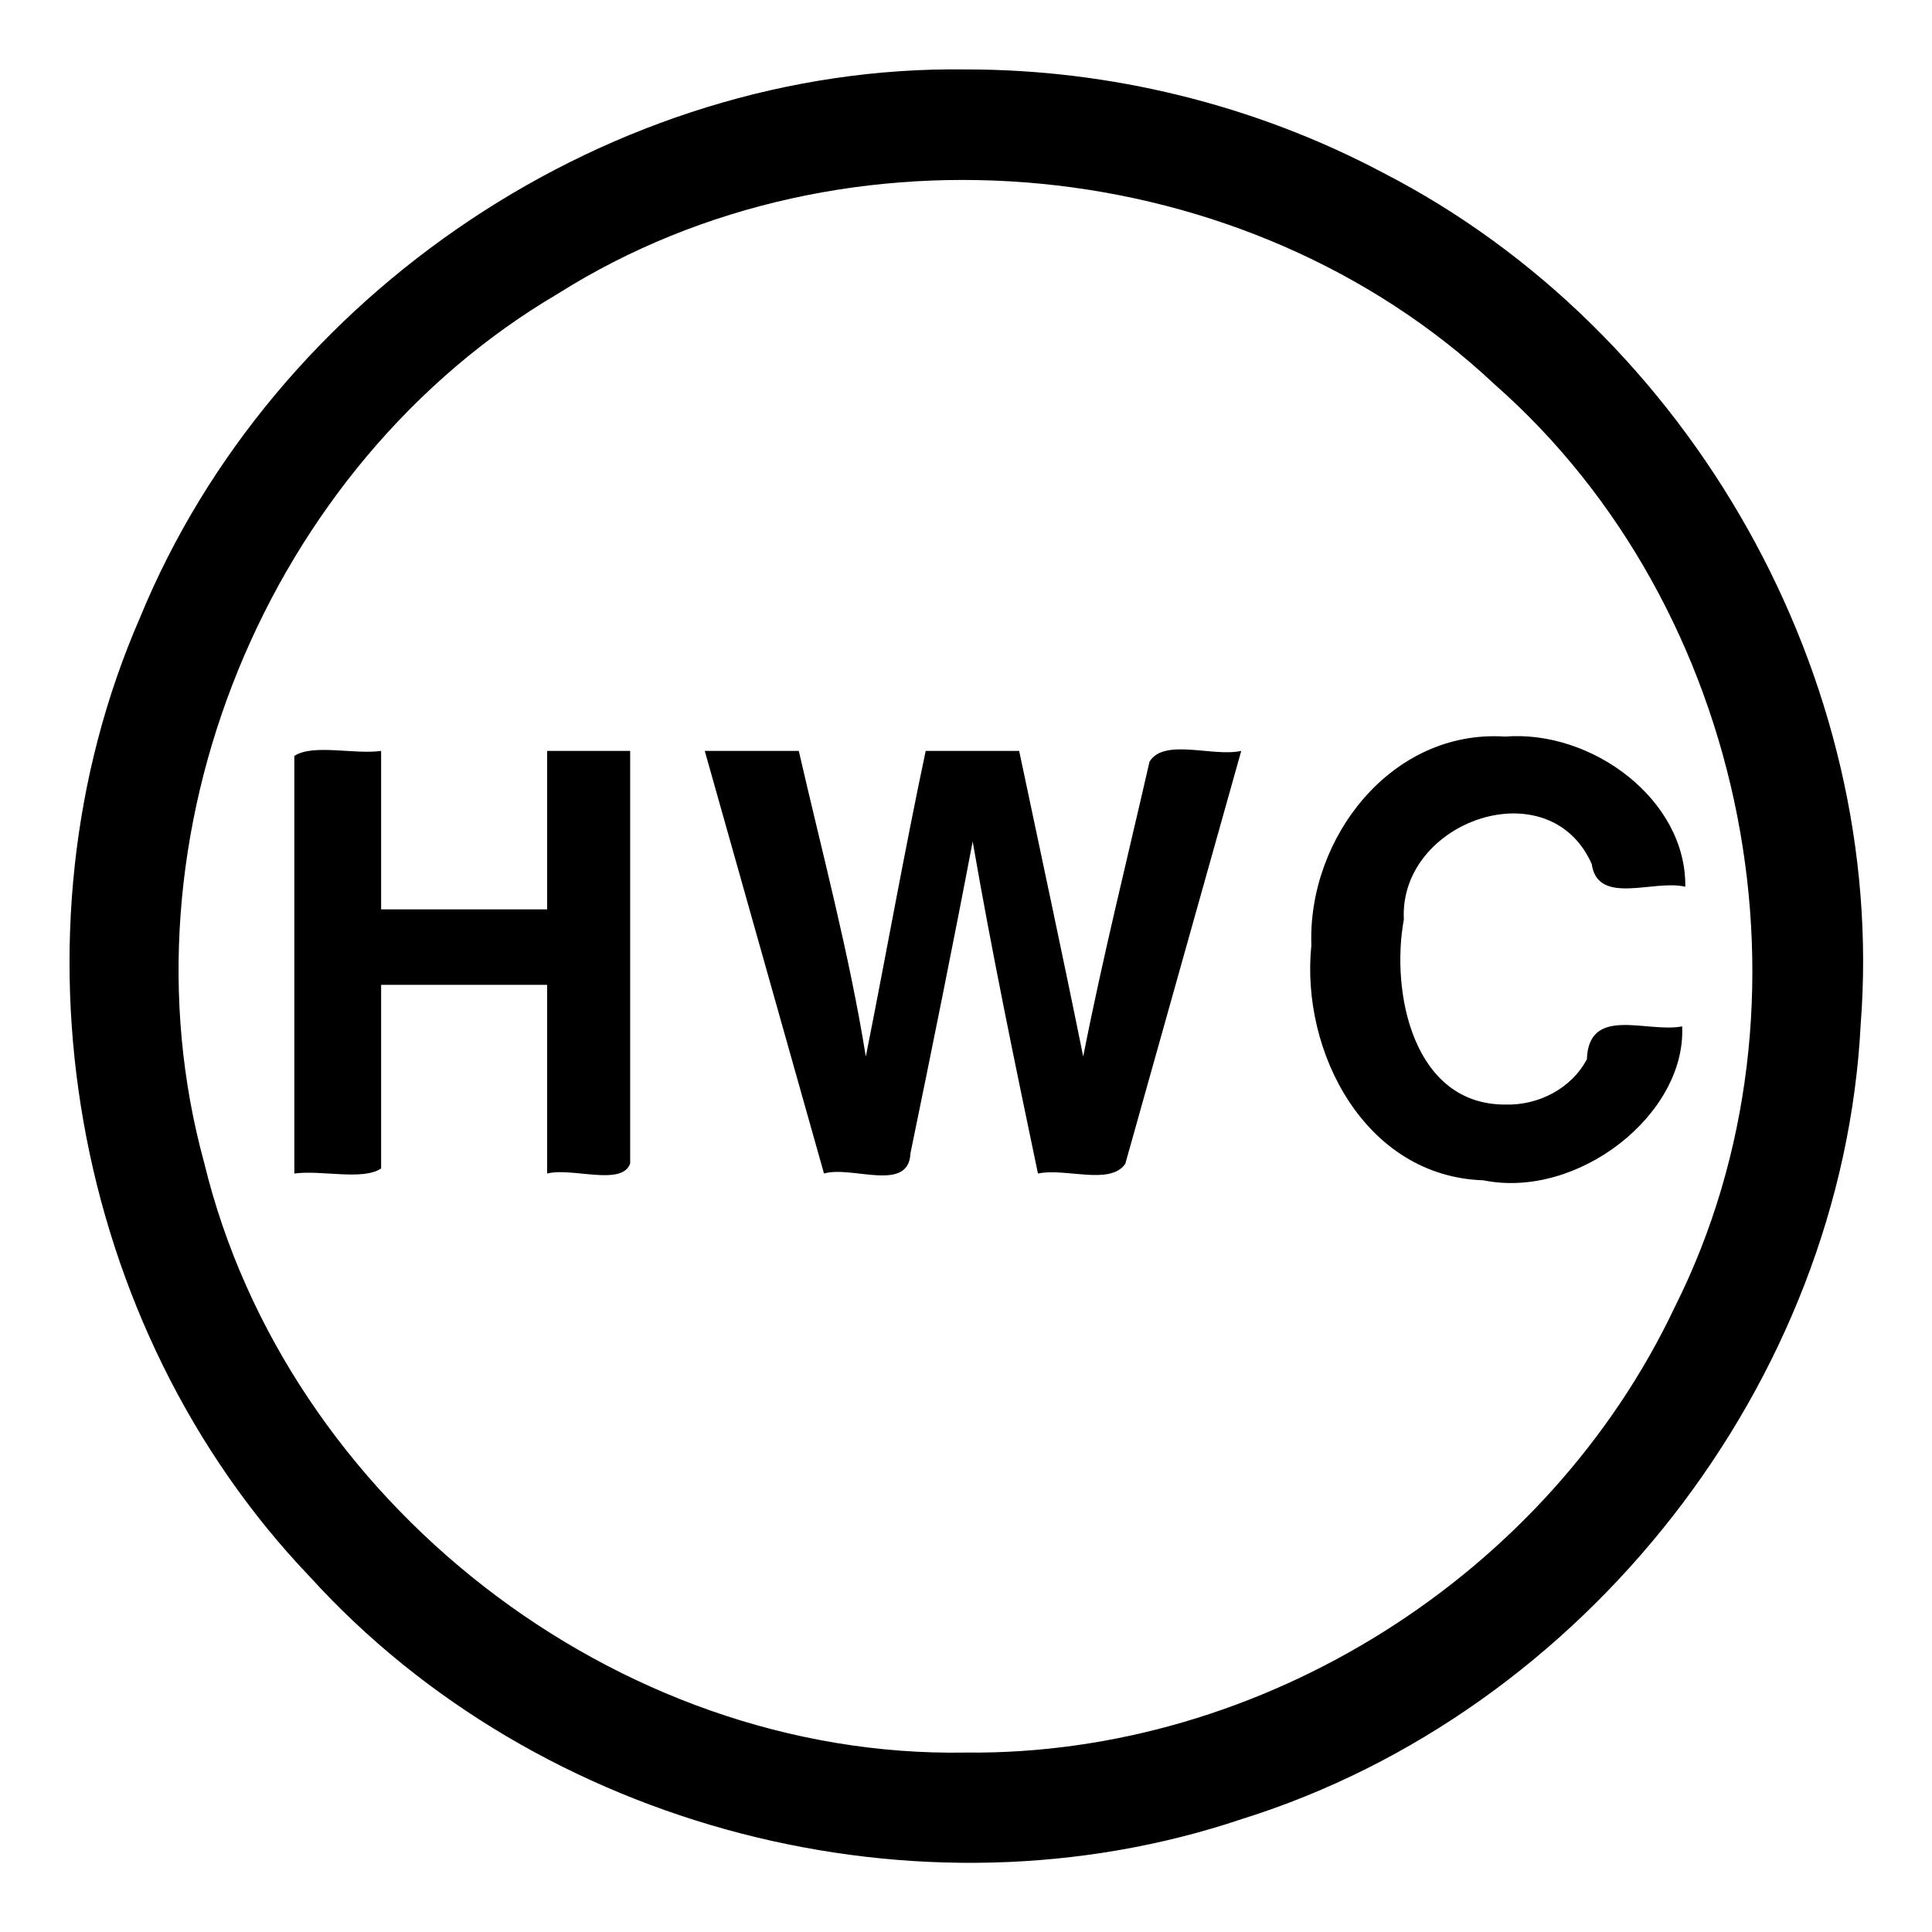 <?xml version="1.0" encoding="UTF-8" standalone="no"?>
<svg
   xmlns:dc="http://purl.org/dc/elements/1.1/"
   xmlns:cc="http://creativecommons.org/ns#"
   xmlns:rdf="http://www.w3.org/1999/02/22-rdf-syntax-ns#"
   xmlns:svg="http://www.w3.org/2000/svg"
   xmlns="http://www.w3.org/2000/svg"
   xmlns:sodipodi="http://sodipodi.sourceforge.net/DTD/sodipodi-0.dtd"
   xmlns:inkscape="http://www.inkscape.org/namespaces/inkscape"
   width="512"
   height="512"
   viewBox="0 0 512 512"
   version="1.1"
   id="svg6"
   sodipodi:docname="hot water cylinder.svg"
   inkscape:version="0.92.1 r15371">
  <defs
     id="defs10" />
  <sodipodi:namedview
     pagecolor="#ffffff"
     bordercolor="#666666"
     borderopacity="1"
     objecttolerance="10"
     gridtolerance="10"
     guidetolerance="10"
     inkscape:pageopacity="0"
     inkscape:pageshadow="2"
     inkscape:window-width="640"
     inkscape:window-height="493"
     id="namedview8"
     showgrid="false"
     inkscape:zoom="0.4609375"
     inkscape:cx="256"
     inkscape:cy="256"
     inkscape:window-x="0"
     inkscape:window-y="0"
     inkscape:window-maximized="0"
     inkscape:current-layer="svg6" />
  <path
     d="m 145,241 c -14.667,0 -29.333,0 -44,0 0,-14 0,-28 0,-42 -7.122,0.993 -18.157,-1.928 -23,1.344 0,36.885 0,73.771 0,110.656 7.122,-0.993 18.157,1.928 23,-1.344 0,-16.219 0,-32.437 0,-48.656 14.667,0 29.333,0 44,0 0,16.667 0,33.333 0,50 6.526,-1.703 19.934,3.475 22,-2.688 0,-36.437 0,-72.875 0,-109.312 -7.333,0 -14.667,0 -22,0 m 142.06,81 c -5.361,-26.574 -11.3,-54.082 -16.97,-81 -8.257,0 -16.513,0 -24.77,0 -5.693,26.828 -10.581,54.503 -15.87,81 -4.386,-27.31 -11.588,-54.063 -17.76,-81 -8.307,0 -16.613,0 -24.92,0 10.533,37.333 21.067,74.667 31.6,112 7.313,-2.192 22.467,5.209 22.914,-5.384 C 246.926,278.205 252.626,250.097 257.77,223 c 5.099,29.461 11.173,58.739 17.3,88 7.177,-1.574 19.201,3.249 23.147,-2.588 C 308.458,271.941 318.699,235.471 328.94,199 c -7.544,1.661 -20.489,-3.487 -24.31,2.868 C 298.69,227.89 292.198,253.802 287.06,280 Z M 399,292.72 c -24.527,0.131 -30.492,-29.772 -26.969,-49.044 -1.333,-26.184 38.619,-40.083 49.797,-14.673 1.631,11.15 16.533,3.964 24.791,5.997 0.315,-23.104 -24.782,-41.63 -47.759,-39.8 -30.162,-1.962 -52.352,26.938 -51.334,55.291 -2.912,28.202 14.219,61.281 45.558,62.301 25.13,5.106 53.828,-17.551 52.702,-40.792 -9.251,1.819 -24.748,-5.673 -25.248,8.722 C 416.407,288.505 407.68,292.957 399,292.72 Z M 255.84,18.4 C 162.404,17.144 72.489,77.423 37.089,163.711 0.515,247.599 18.827,351.639 82.088,417.827 c 60.788,66.977 161.462,93.079 247.158,64.194 90.687,-28.357 159.024,-115.596 163.861,-210.636 C 500.174,179.838 448.057,87.713 366.531,45.787 332.602,27.789 294.198,18.358 255.84,18.4 Z m 0,446.05 C 163.316,466.059 75.87,397.967 54.11,308.147 30.359,221.622 70.645,123.226 147.914,77.793 224.021,29.793 330.503,40.21 396.028,101.813 463.552,161.152 484.172,265.989 443.84,346.378 410.216,417.444 334.585,465.299 255.84,464.45 Z"
     id="path4"
     inkscape:connector-curvature="0" />
</svg>
